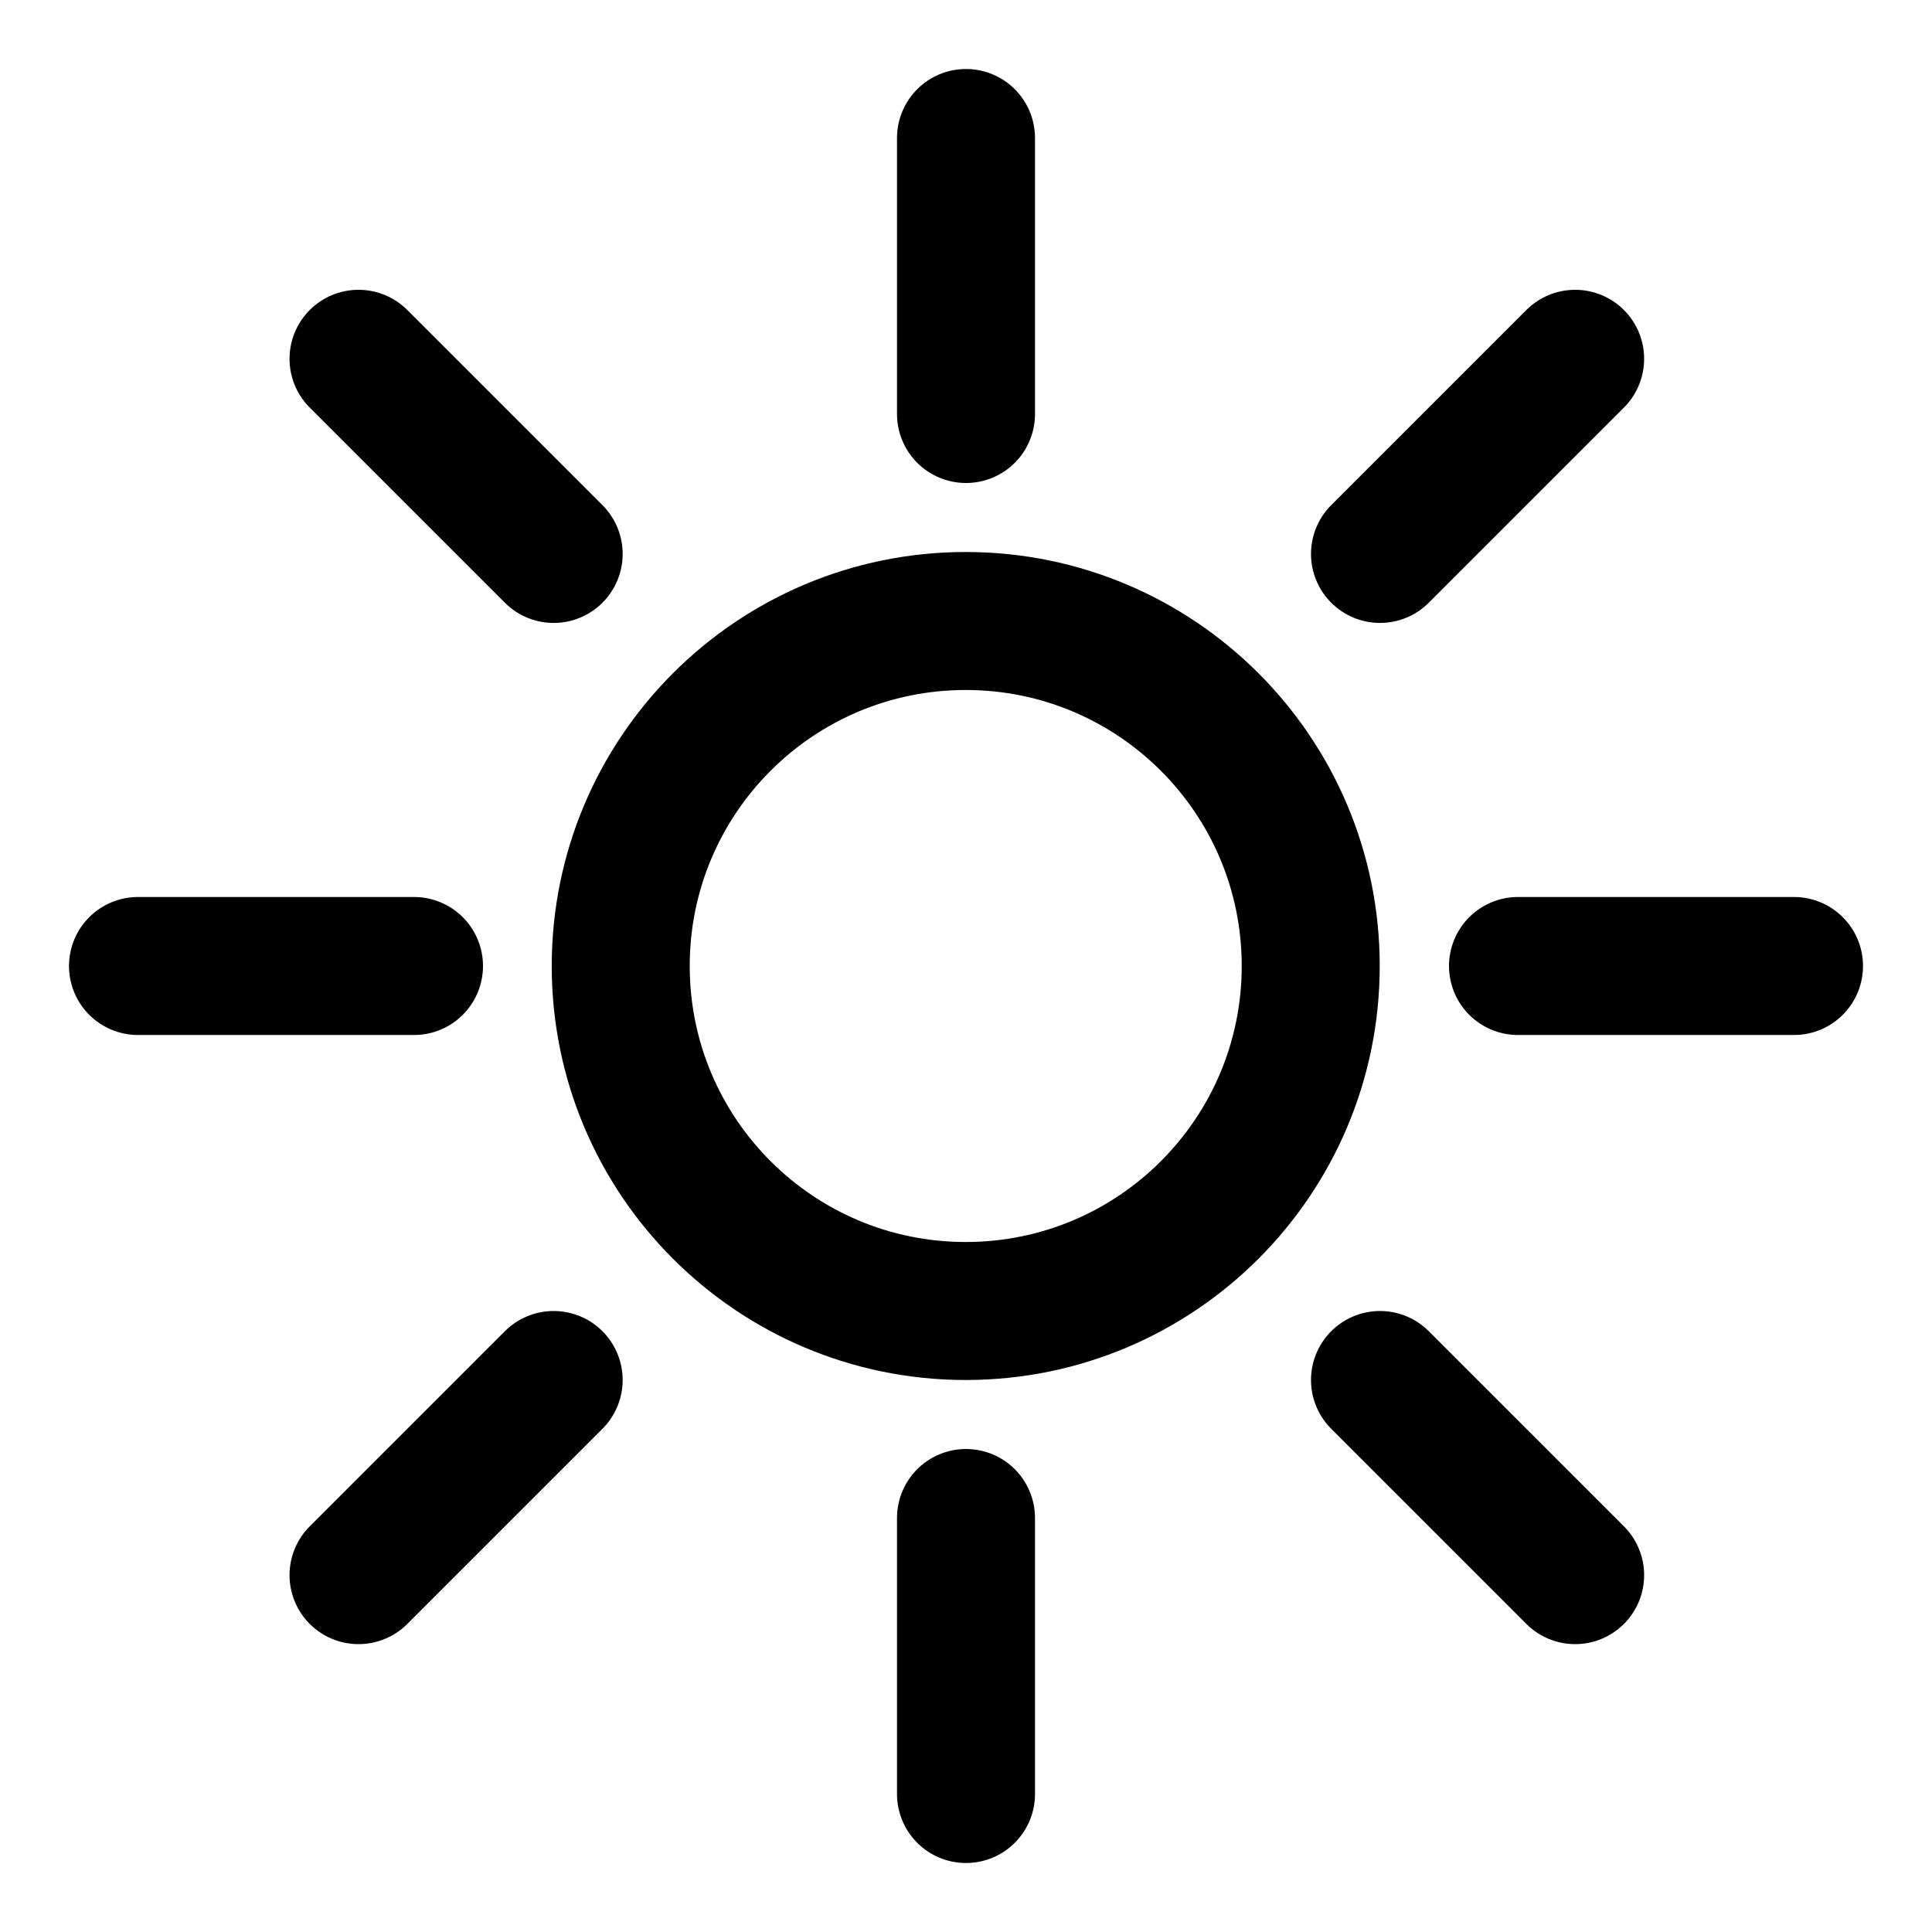 <svg width="14" height="14" viewBox="0 0 14 14" fill="none" xmlns="http://www.w3.org/2000/svg" title="light">
<path d="M7 3V1M7 13V11M11 7H13M10 4.014L11.414 2.6M2.598 11.414L4.012 10M4.012 4.014L2.598 2.6M11.414 11.414L10 10M1 7H3M9.498 7C9.498 8.381 8.379 9.5 6.998 9.5C5.617 9.5 4.498 8.381 4.498 7C4.498 5.619 5.617 4.5 6.998 4.5C8.379 4.5 9.498 5.619 9.498 7Z" stroke="black" stroke-linecap="round" stroke-linejoin="round"/>
</svg>
